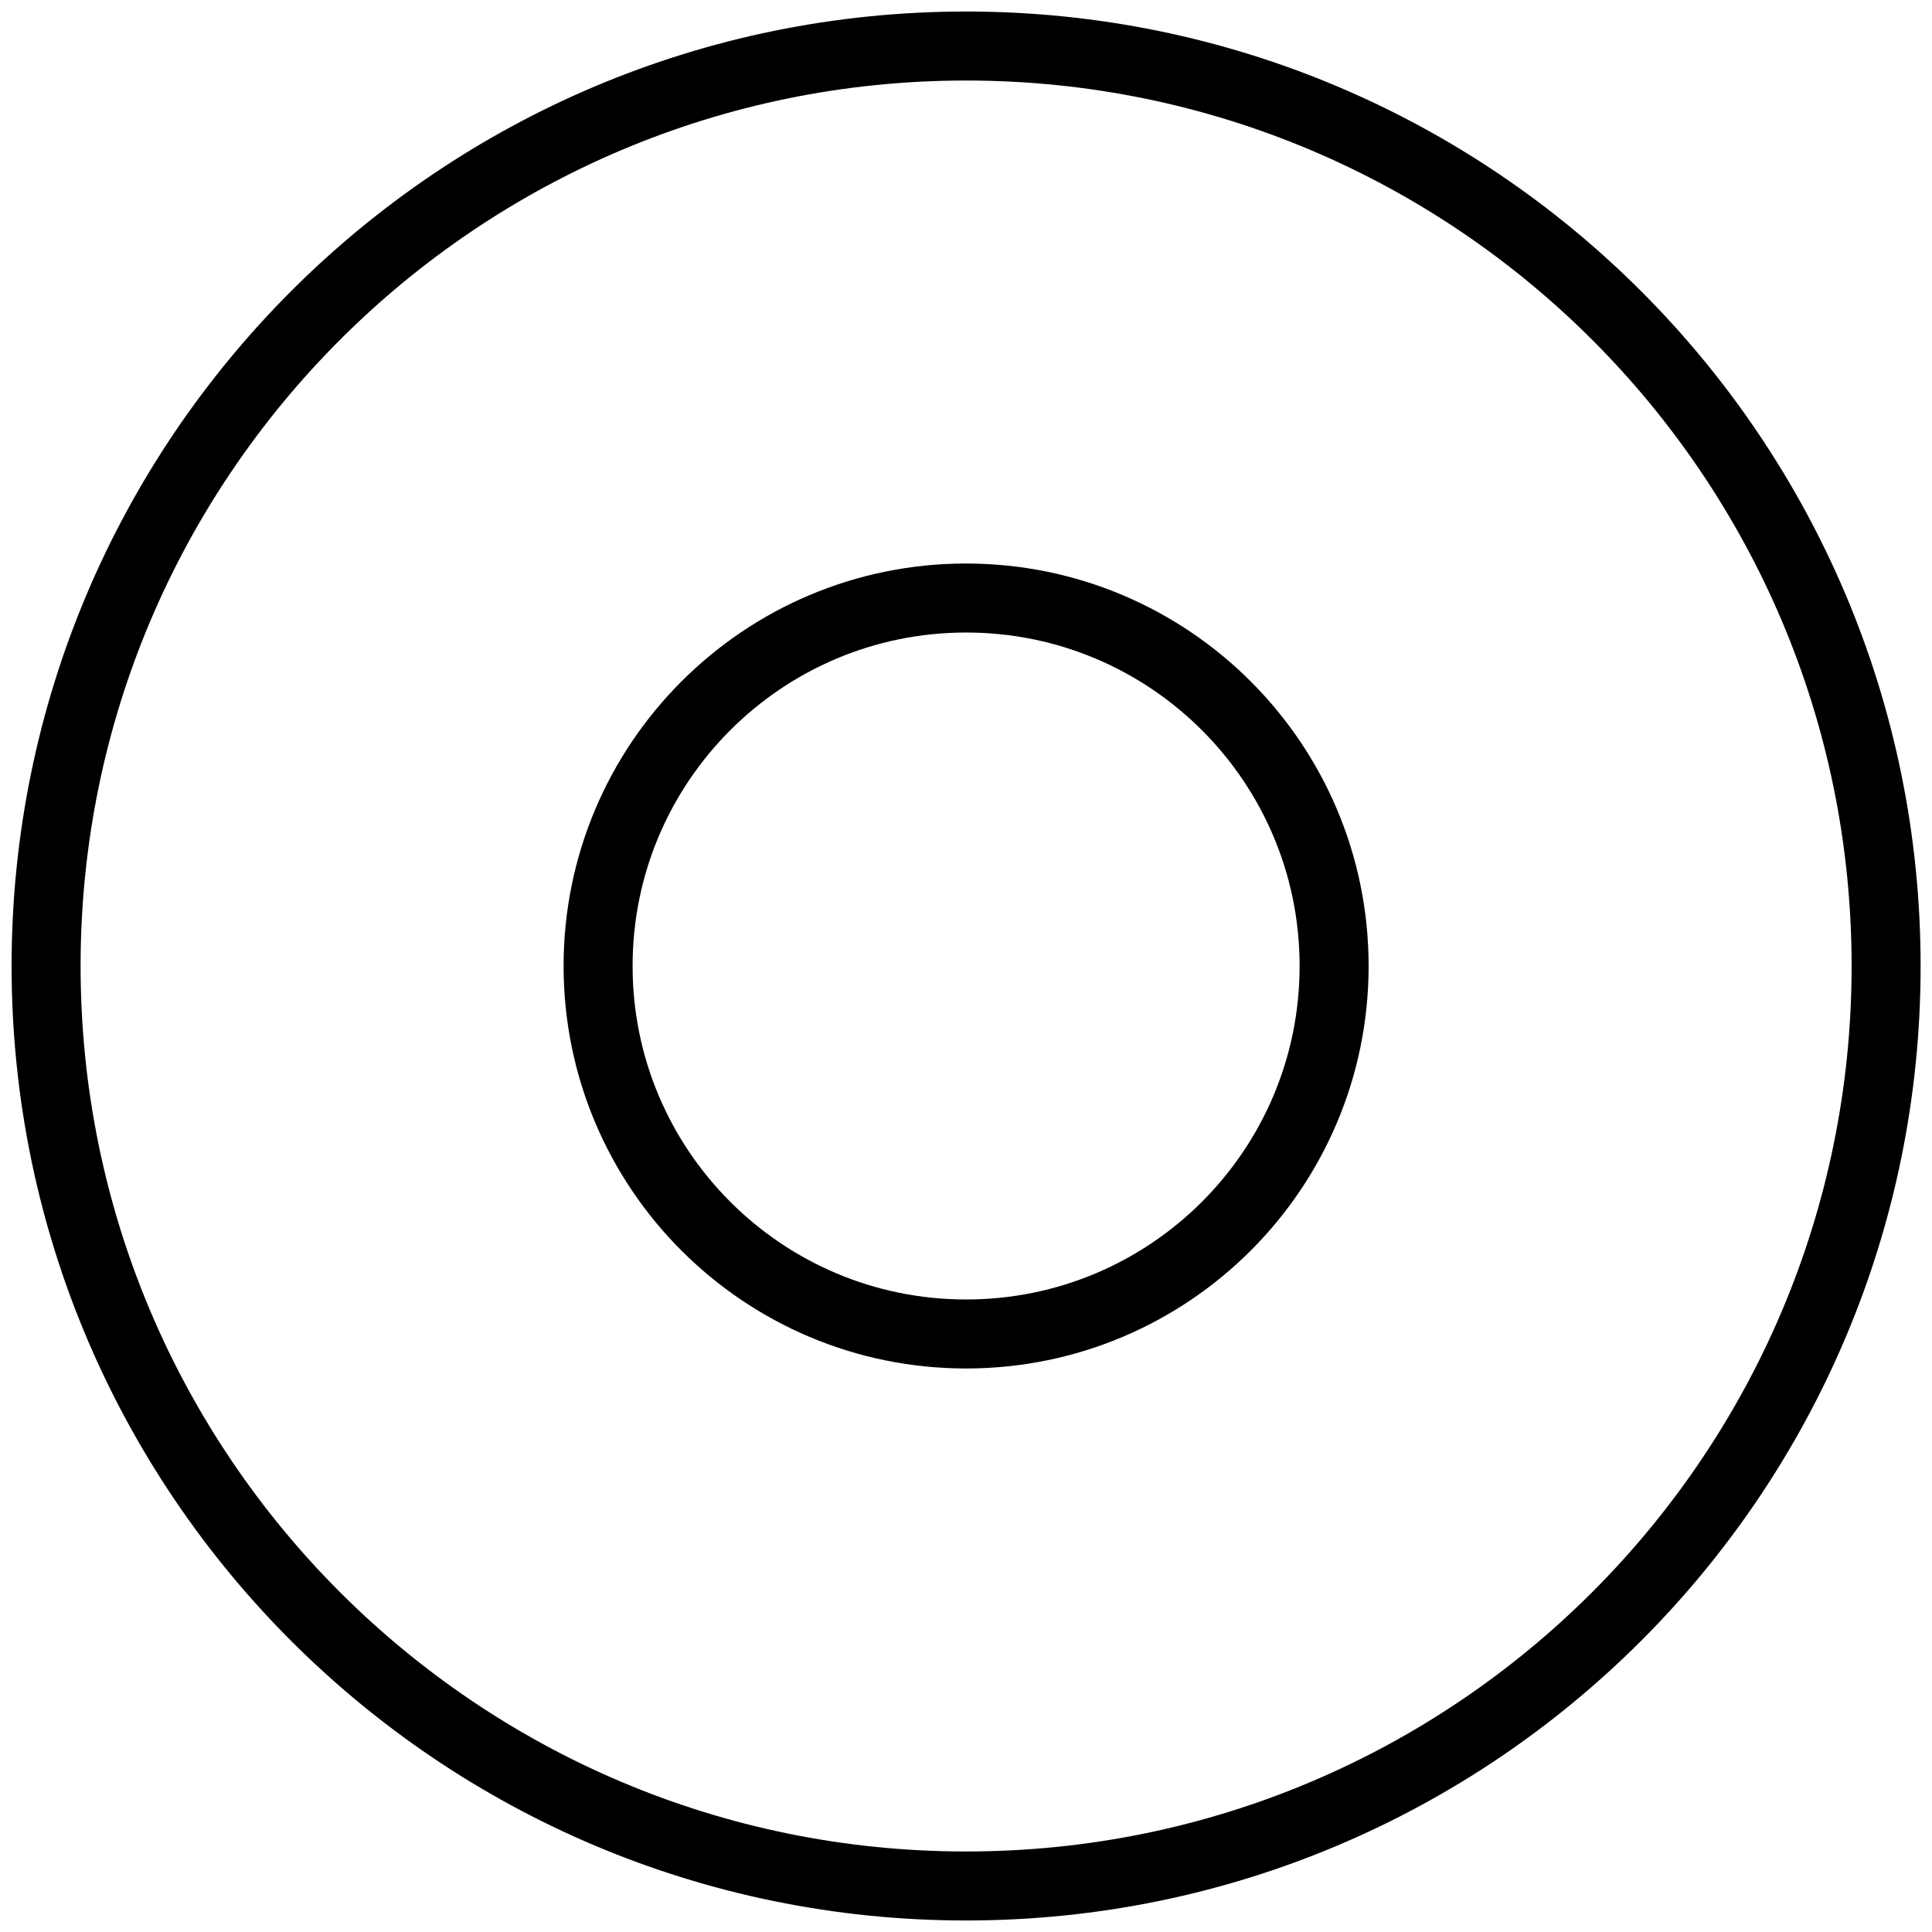 <svg width="28" height="28" viewBox="0 0 28 28" fill="none" xmlns="http://www.w3.org/2000/svg">
<path d="M14.001 27.333C21.365 27.333 27.335 21.364 27.335 14C27.335 6.636 21.365 0.667 14.001 0.667C6.638 0.667 0.668 6.636 0.668 14C0.668 21.364 6.638 27.333 14.001 27.333Z" stroke="black"/>
<path d="M14.001 19.333C16.947 19.333 19.335 16.946 19.335 14C19.335 11.055 16.947 8.667 14.001 8.667C11.056 8.667 8.668 11.055 8.668 14C8.668 16.946 11.056 19.333 14.001 19.333Z" stroke="black" stroke-linecap="round" stroke-linejoin="round"/>
</svg>

